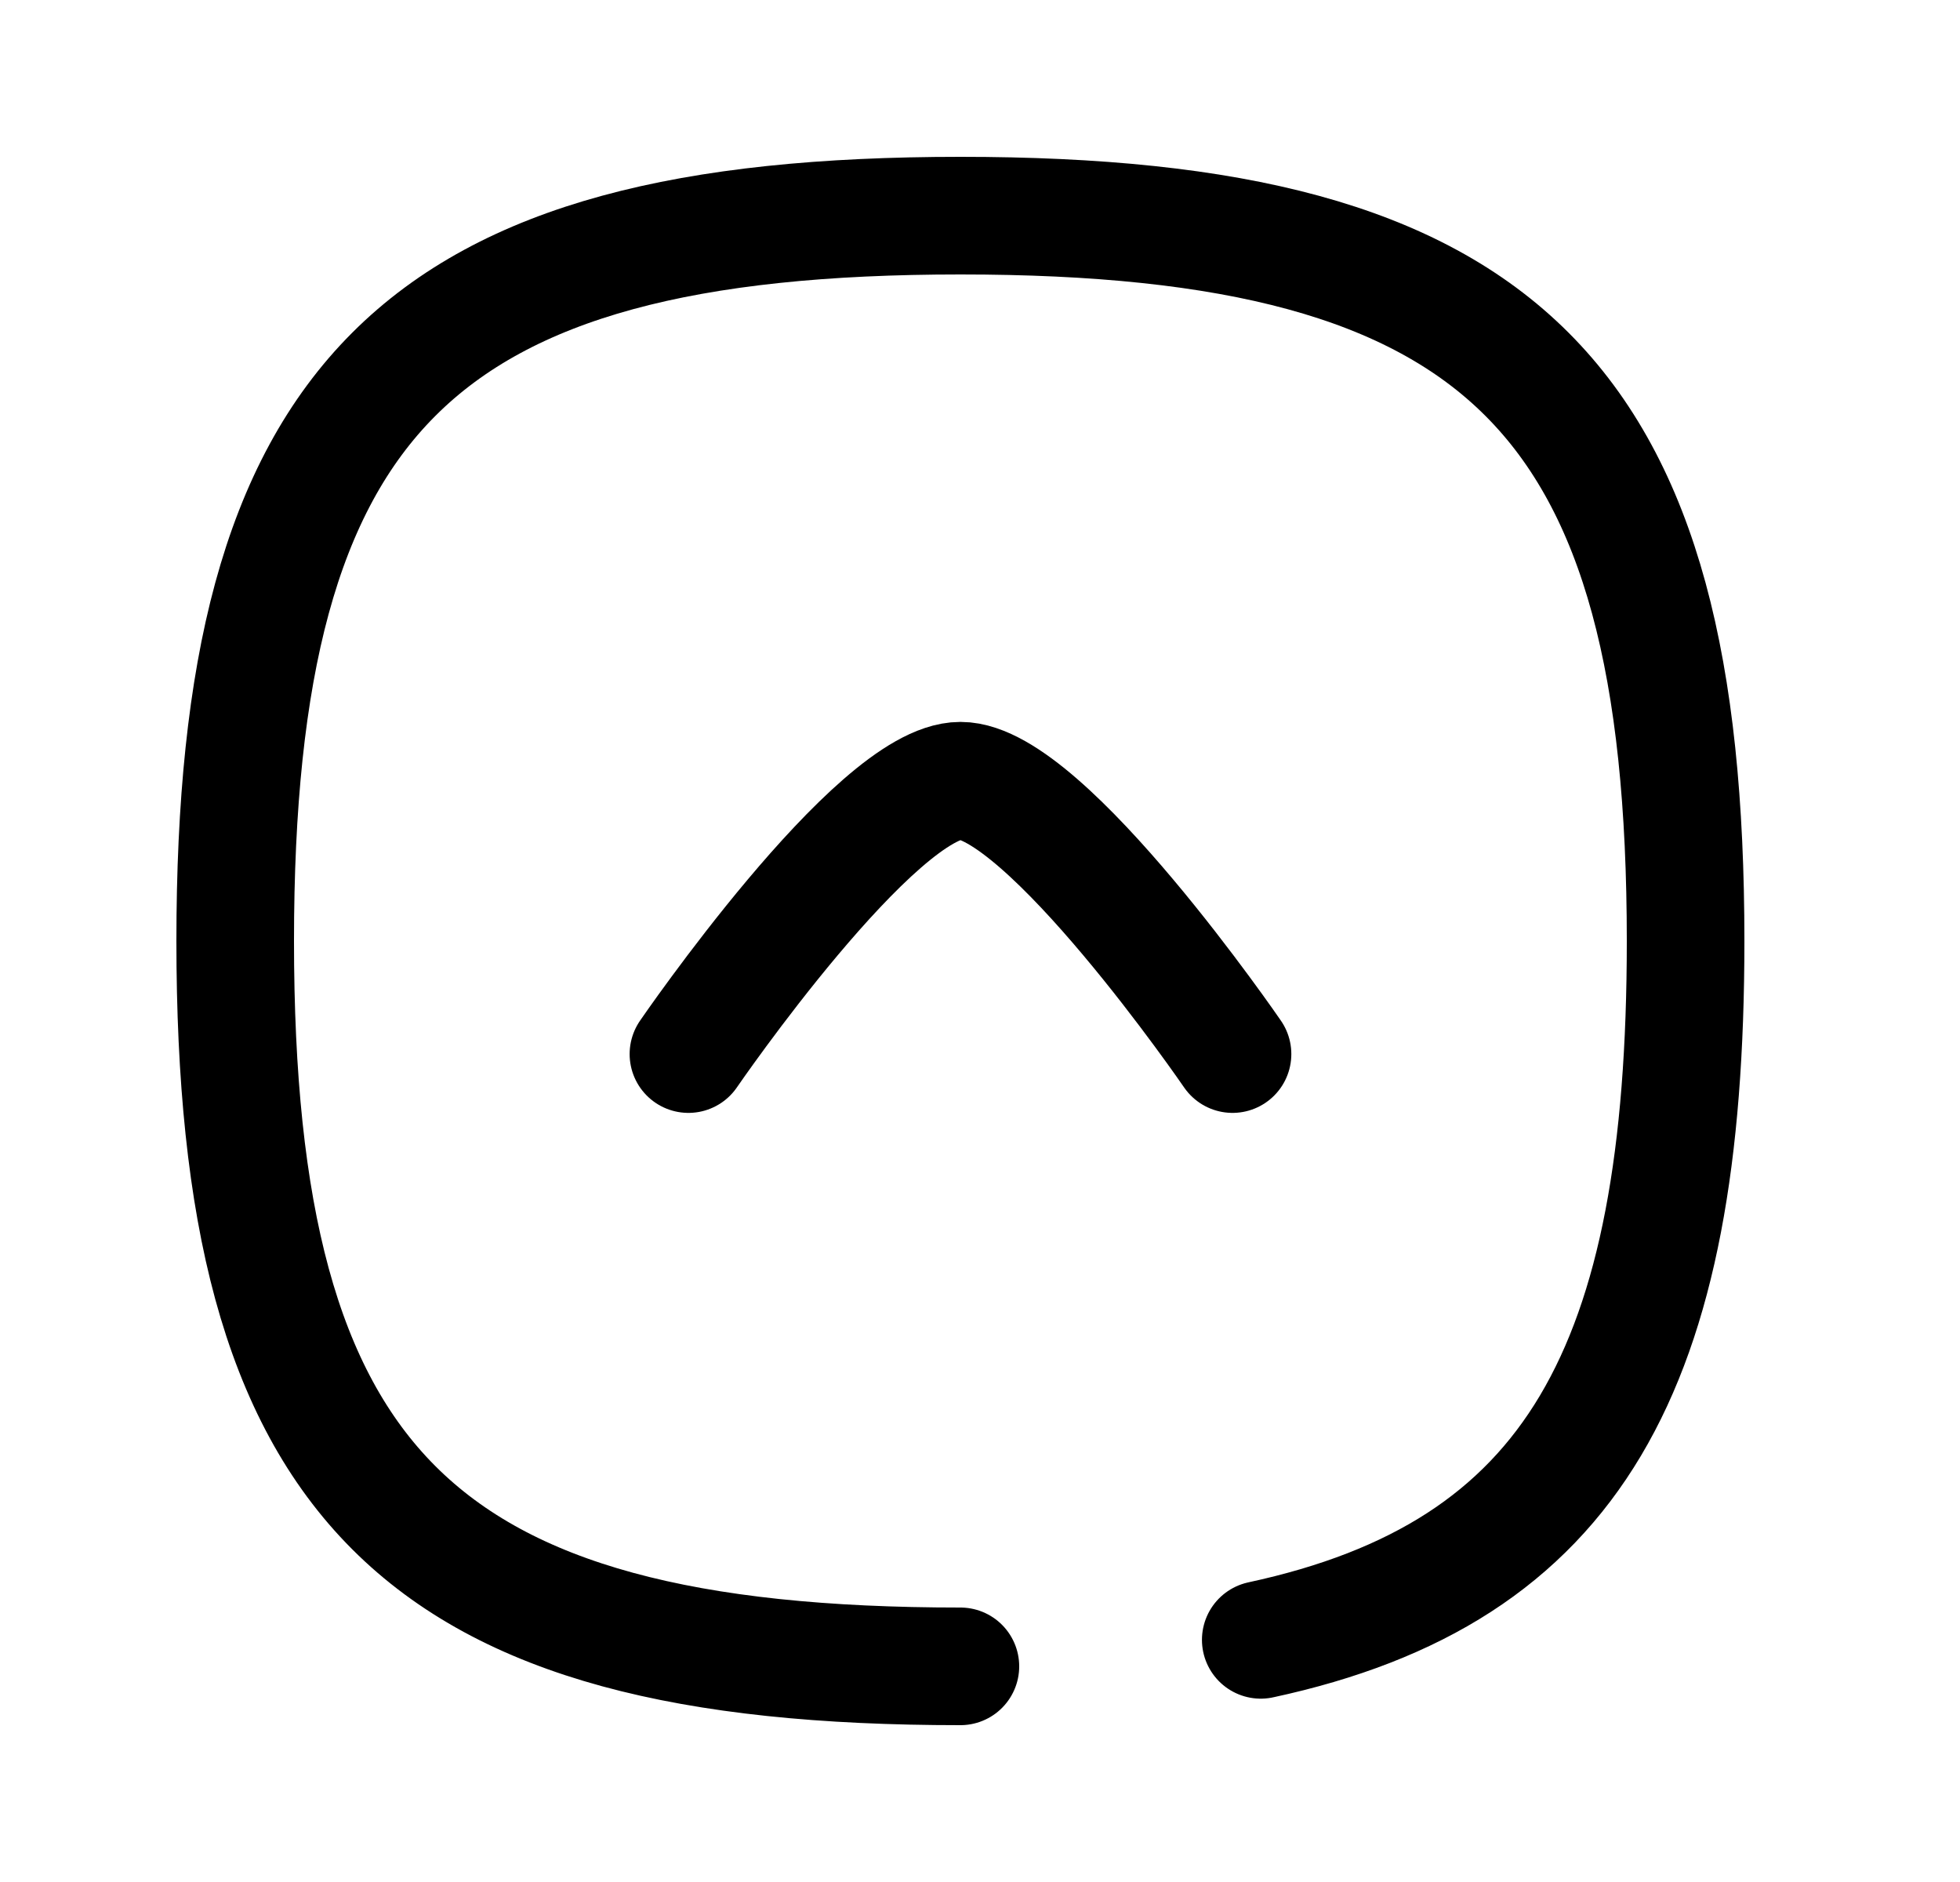 <svg width="25" height="24" viewBox="0 0 25 24" fill="none" xmlns="http://www.w3.org/2000/svg">
<path d="M16.081 20.912C20.07 20.053 21.5 17.458 21.5 12C21.5 5.063 19.19 2.75 12.25 2.75C5.31 2.75 3 5.063 3 12C3 18.937 5.31 21.25 12.25 21.25" stroke="black" stroke-width="1.5" stroke-linecap="round" stroke-linejoin="round"/>
<path d="M15.721 13.442C15.721 13.442 13.331 9.956 12.251 9.956C11.171 9.956 8.781 13.442 8.781 13.442" stroke="black" stroke-width="1.5" stroke-linecap="round" stroke-linejoin="round"/>
</svg>